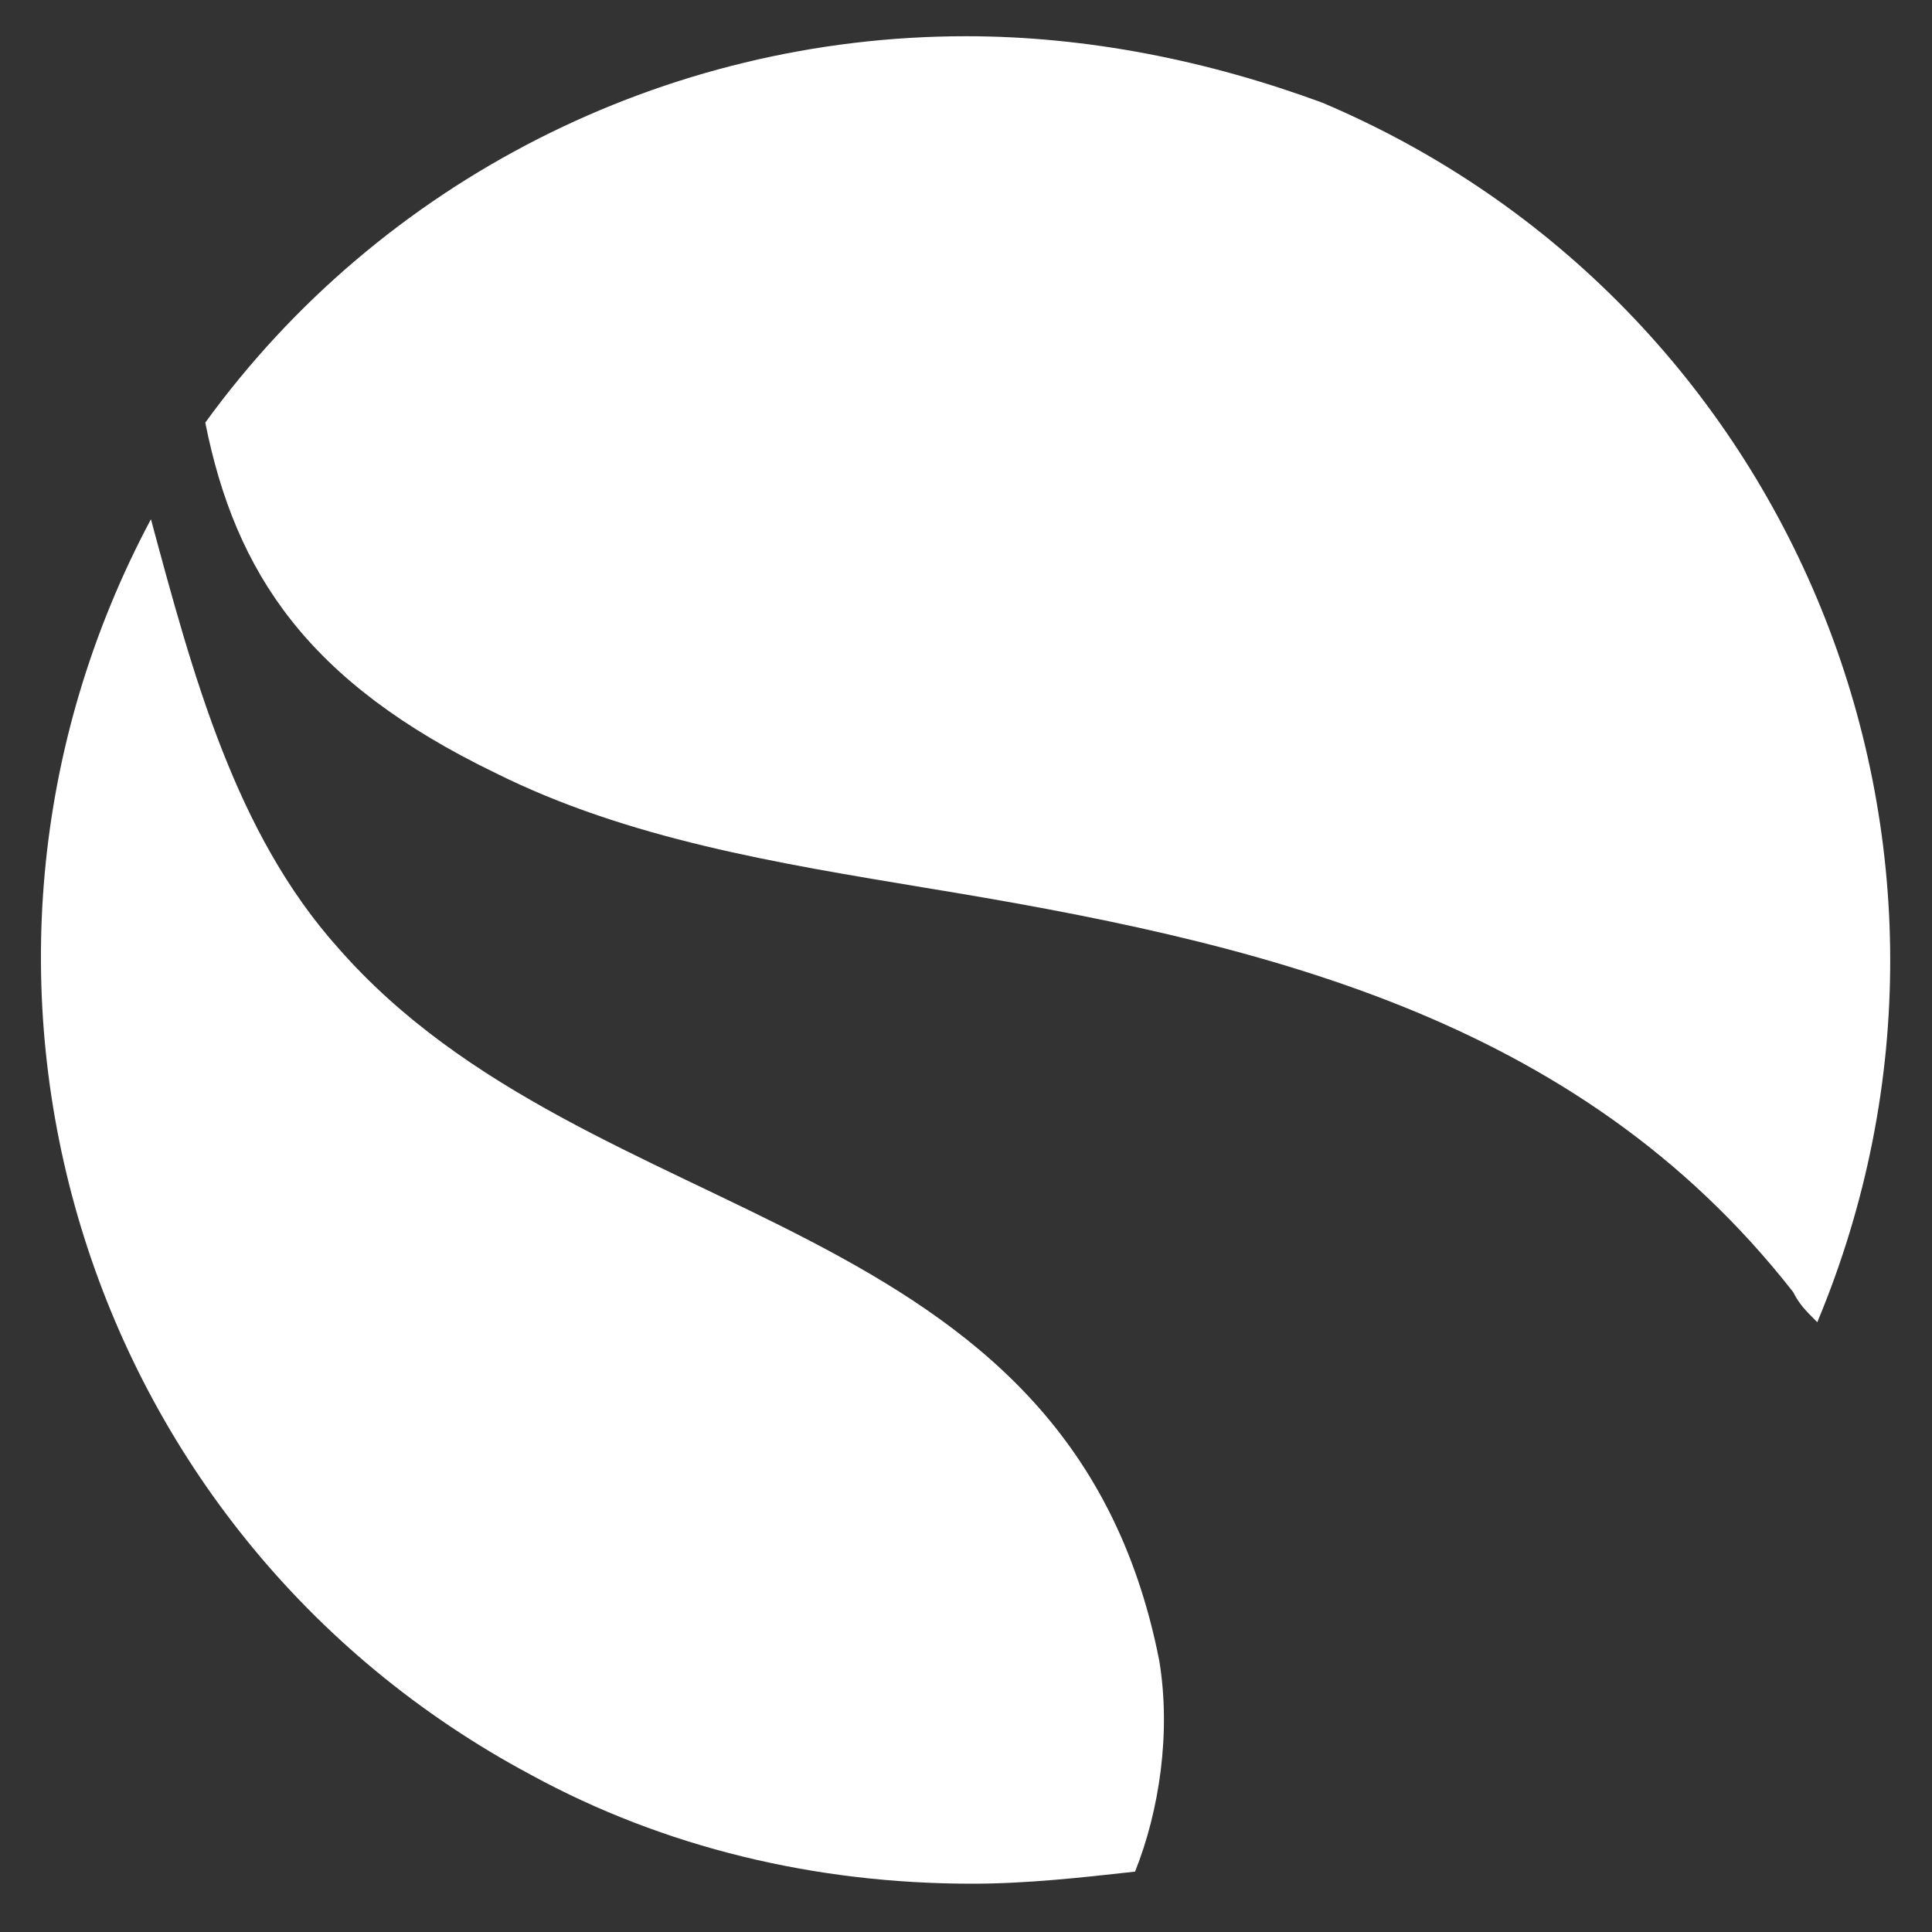 <?xml version="1.0" encoding="utf-8"?>
<!-- Generator: Adobe Illustrator 24.1.0, SVG Export Plug-In . SVG Version: 6.00 Build 0)  -->
<svg version="1.1" id="logo" xmlns="http://www.w3.org/2000/svg" xmlns:xlink="http://www.w3.org/1999/xlink" x="0px" y="0px"
	 viewBox="0 0 32 32" style="enable-background:new 0 0 32 32;" xml:space="preserve">
<rect x="0" y="0" width="32" height="32" fill="#333333" stroke="none"/>
<style type="text/css">
	.st0{fill:#FFFFFF;}
</style>
<path class="st0" d="M19.2,27.5c-1.5-7.6-9.4-7-13.6-11.8c-1.7-1.9-2.4-4.5-3.1-7.1c-4,7.5-1.2,16.8,6.3,20.8
	c2.2,1.2,4.7,1.8,7.3,1.8c0.9,0,1.8-0.1,2.7-0.2C19.2,30,19.4,28.7,19.2,27.5z"/>
<path class="st0" d="M16,0.6C11,0.6,6.3,3,3.4,7c0.5,2.5,1.7,4.3,4.8,5.8c2.2,1.1,4.7,1.5,7.1,1.9c5.5,0.9,10.8,2.1,14.4,6.7
	c0.1,0.2,0.2,0.3,0.4,0.5C33.4,14,29.7,5,21.9,1.7C20,1,18,0.6,16,0.6z"/>
</svg>
